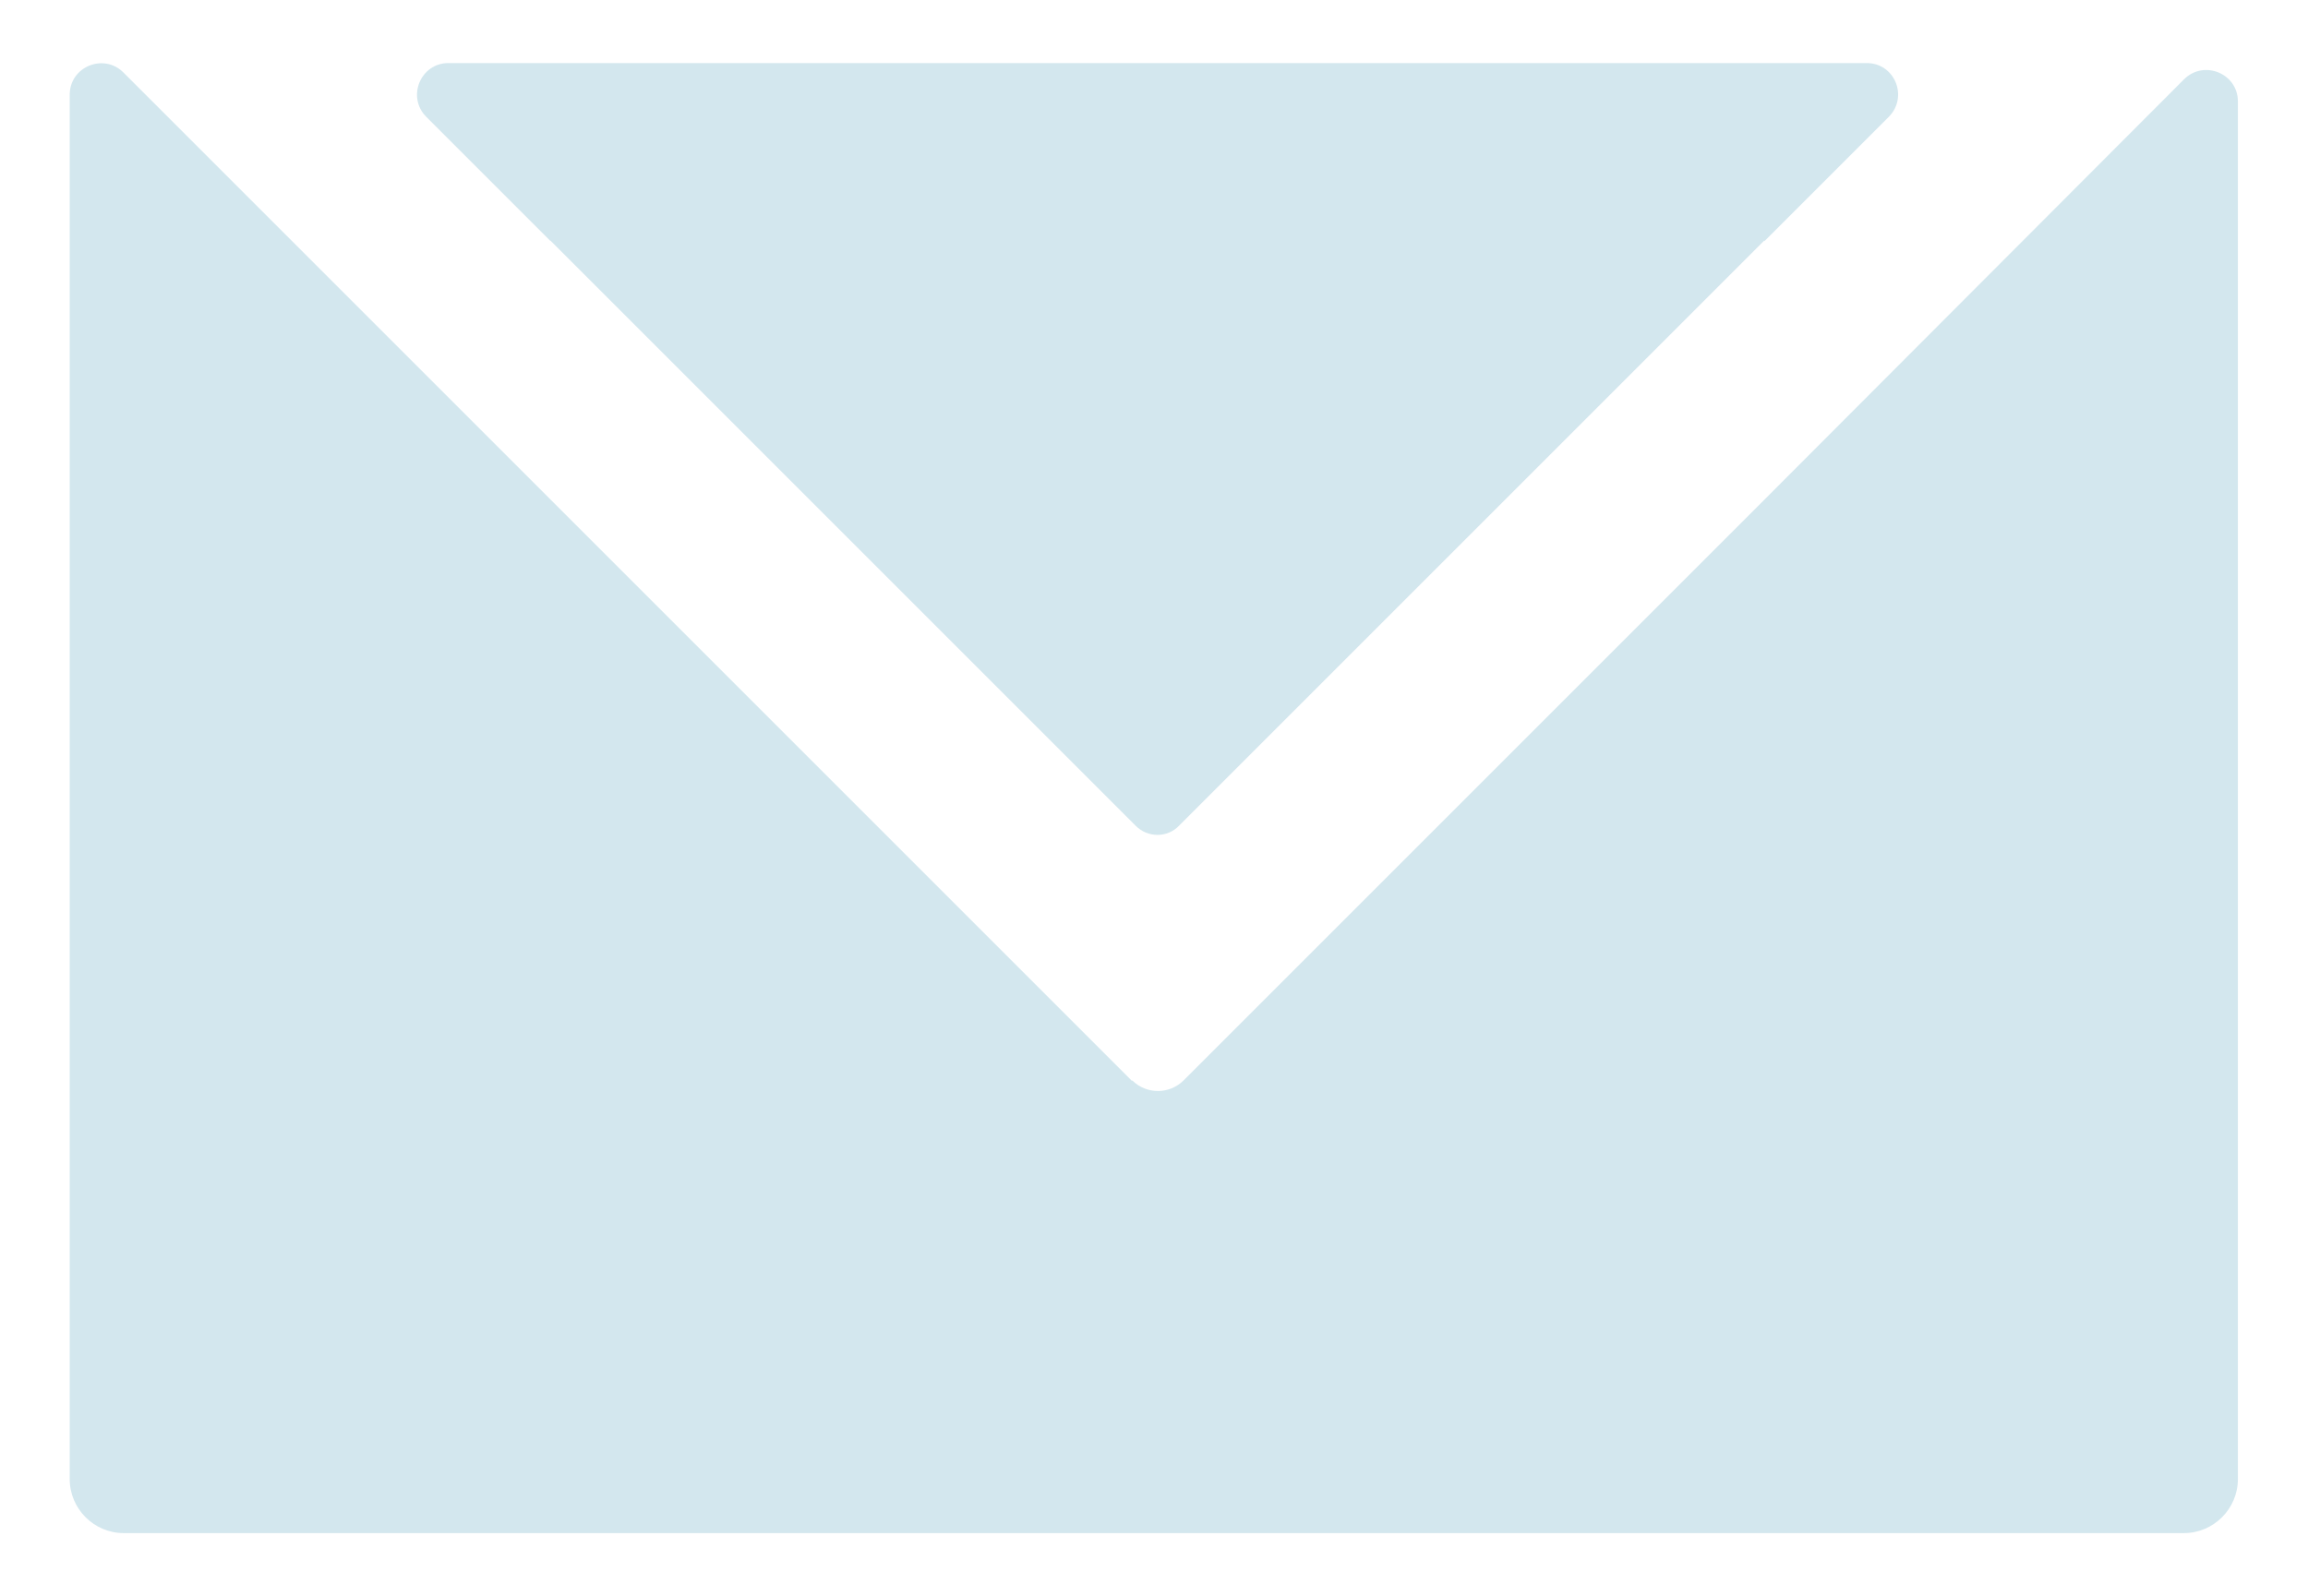 <?xml version="1.0" encoding="utf-8"?>
<!-- Generator: Adobe Illustrator 25.2.1, SVG Export Plug-In . SVG Version: 6.00 Build 0)  -->
<svg version="1.1" id="Réteg_1" xmlns="http://www.w3.org/2000/svg" xmlns:xlink="http://www.w3.org/1999/xlink" x="0px" y="0px"
	 viewBox="0 0 589.3 407.5" style="enable-background:new 0 0 589.3 407.5;" xml:space="preserve">
<style type="text/css">
	.st0{fill:#D3E7EE;}
</style>
<g id="D">
</g>
<g id="D_1_">
</g>
<g>
	<path class="st0" d="M450.5,127.6L450.5,127.6L302.2,275.9c-3.6,3.6-9.5,3.6-13.1,0L289,276L140.5,127.5v0l-109-109
		c-5-5-13.7-1.5-13.7,5.7v353.5c0,7.6,6.2,13.8,13.8,13.8h526c7.6,0,13.8-6.2,13.8-13.8V25.9c0-7.1-8.6-10.7-13.7-5.7L450.5,127.6z"
		/>
	<path class="st0" d="M476.6,16.1H114.5c-7.1,0-10.7,8.6-5.7,13.7l31.7,31.7v-0.1l149.4,149.4c3.1,3.2,8.2,3.2,11.2,0L450.5,61.4
		v0.2l31.8-31.8C487.3,24.7,483.8,16.1,476.6,16.1z"/>
</g>
</svg>
